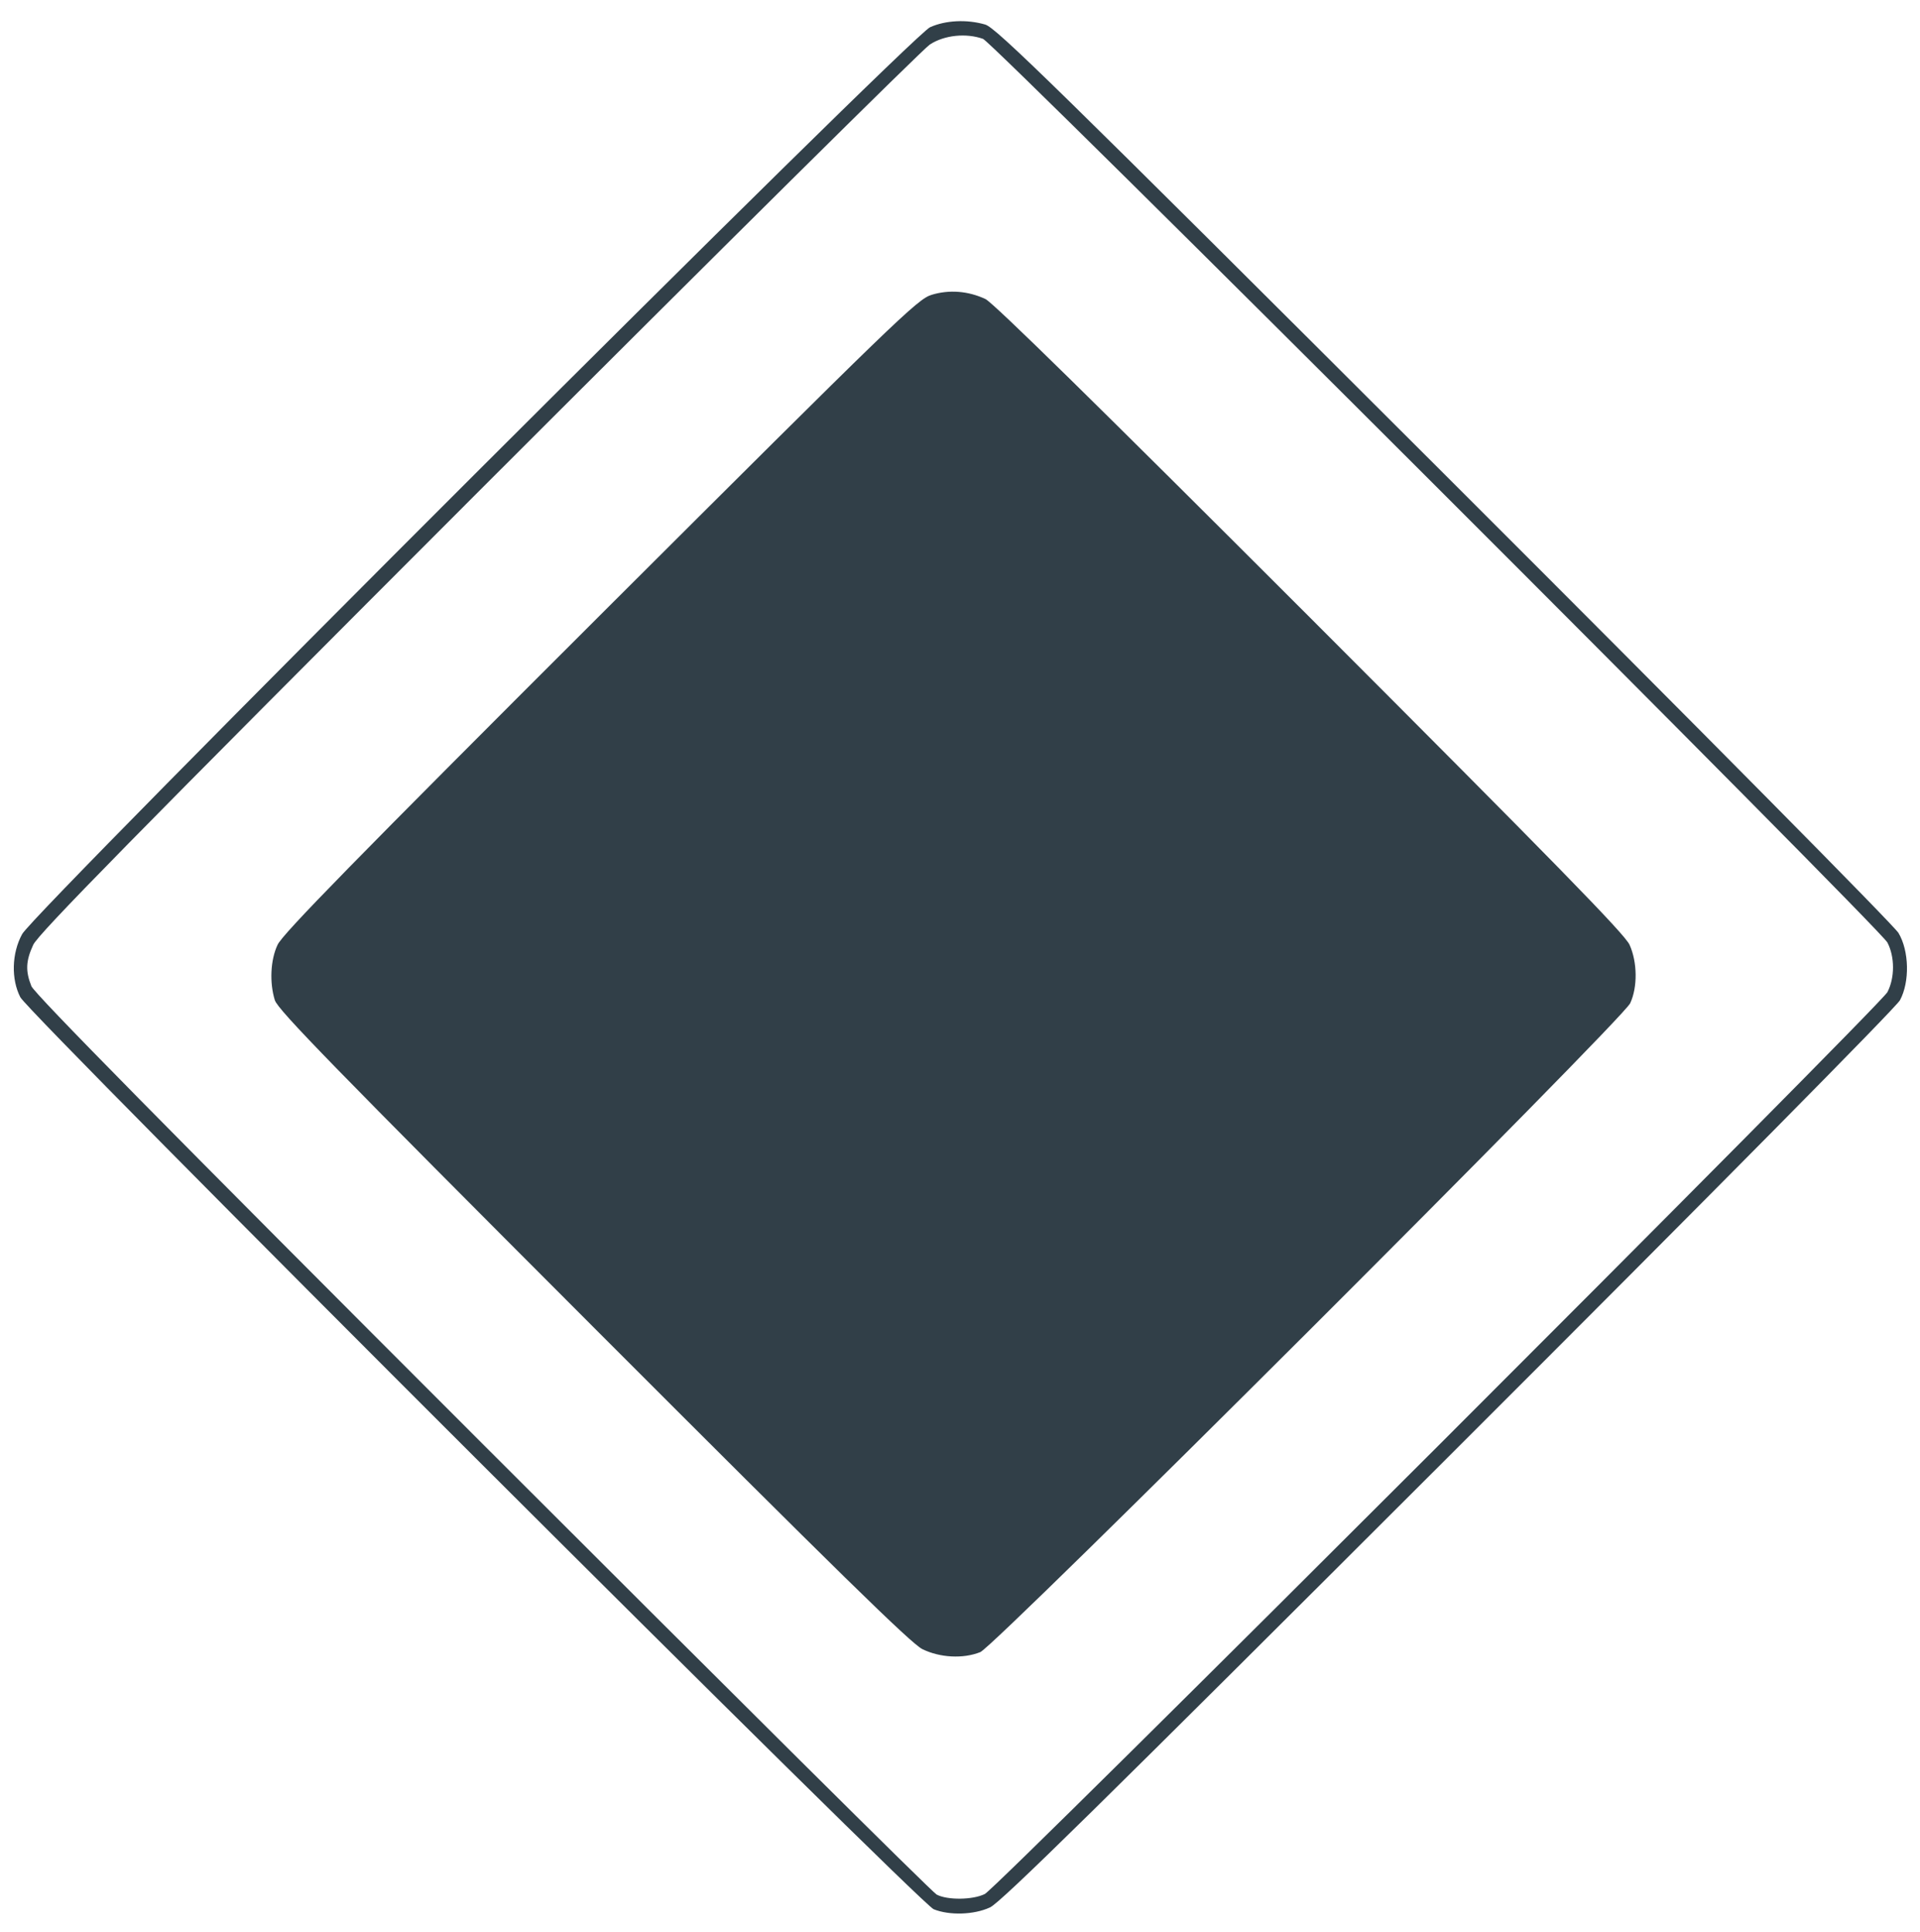 <?xml version="1.0" standalone="no"?>
<!DOCTYPE svg PUBLIC "-//W3C//DTD SVG 20010904//EN"
 "http://www.w3.org/TR/2001/REC-SVG-20010904/DTD/svg10.dtd">
<svg version="1.0" xmlns="http://www.w3.org/2000/svg"
 width="642pt" height="646pt" viewBox="0 0 642 646"
 preserveAspectRatio="xMidYMid meet">

<g transform="translate(0,646) scale(0.1,-0.1)"
fill="#313F48" stroke="none">
<path d="M3110 6369 c-63 -28 -2995 -2957 -3036 -3033 -35 -64 -37 -151 -6
-211 31 -59 3006 -3030 3054 -3050 52 -21 134 -19 188 6 35 15 367 342 1533
1507 889 888 1497 1503 1510 1527 33 61 31 165 -5 225 -16 26 -649 666 -1520
1536 -1305 1303 -1498 1492 -1534 1502 -62 18 -133 14 -184 -9z m177 -39 c37
-14 2998 -2973 3024 -3022 25 -48 25 -118 0 -166 -25 -46 -2974 -2994 -3018
-3016 -40 -20 -125 -21 -161 -2 -15 8 -698 687 -1519 1508 -1062 1062 -1497
1504 -1508 1530 -20 50 -19 84 6 138 15 35 338 364 1487 1514 807 807 1487
1481 1511 1497 49 32 122 39 178 19z"/>
<path d="M3115 5474 c-47 -14 -119 -84 -1109 -1072 -814 -813 -1063 -1067
-1078 -1102 -24 -51 -27 -127 -9 -185 11 -33 195 -222 1065 -1093 816 -817
1062 -1058 1100 -1077 59 -29 137 -33 194 -10 52 22 2146 2113 2173 2170 25
54 24 137 -2 195 -15 35 -252 277 -1067 1093 -710 710 -1060 1054 -1087 1067
-58 27 -121 32 -180 14z"/>
</g>
</svg>
